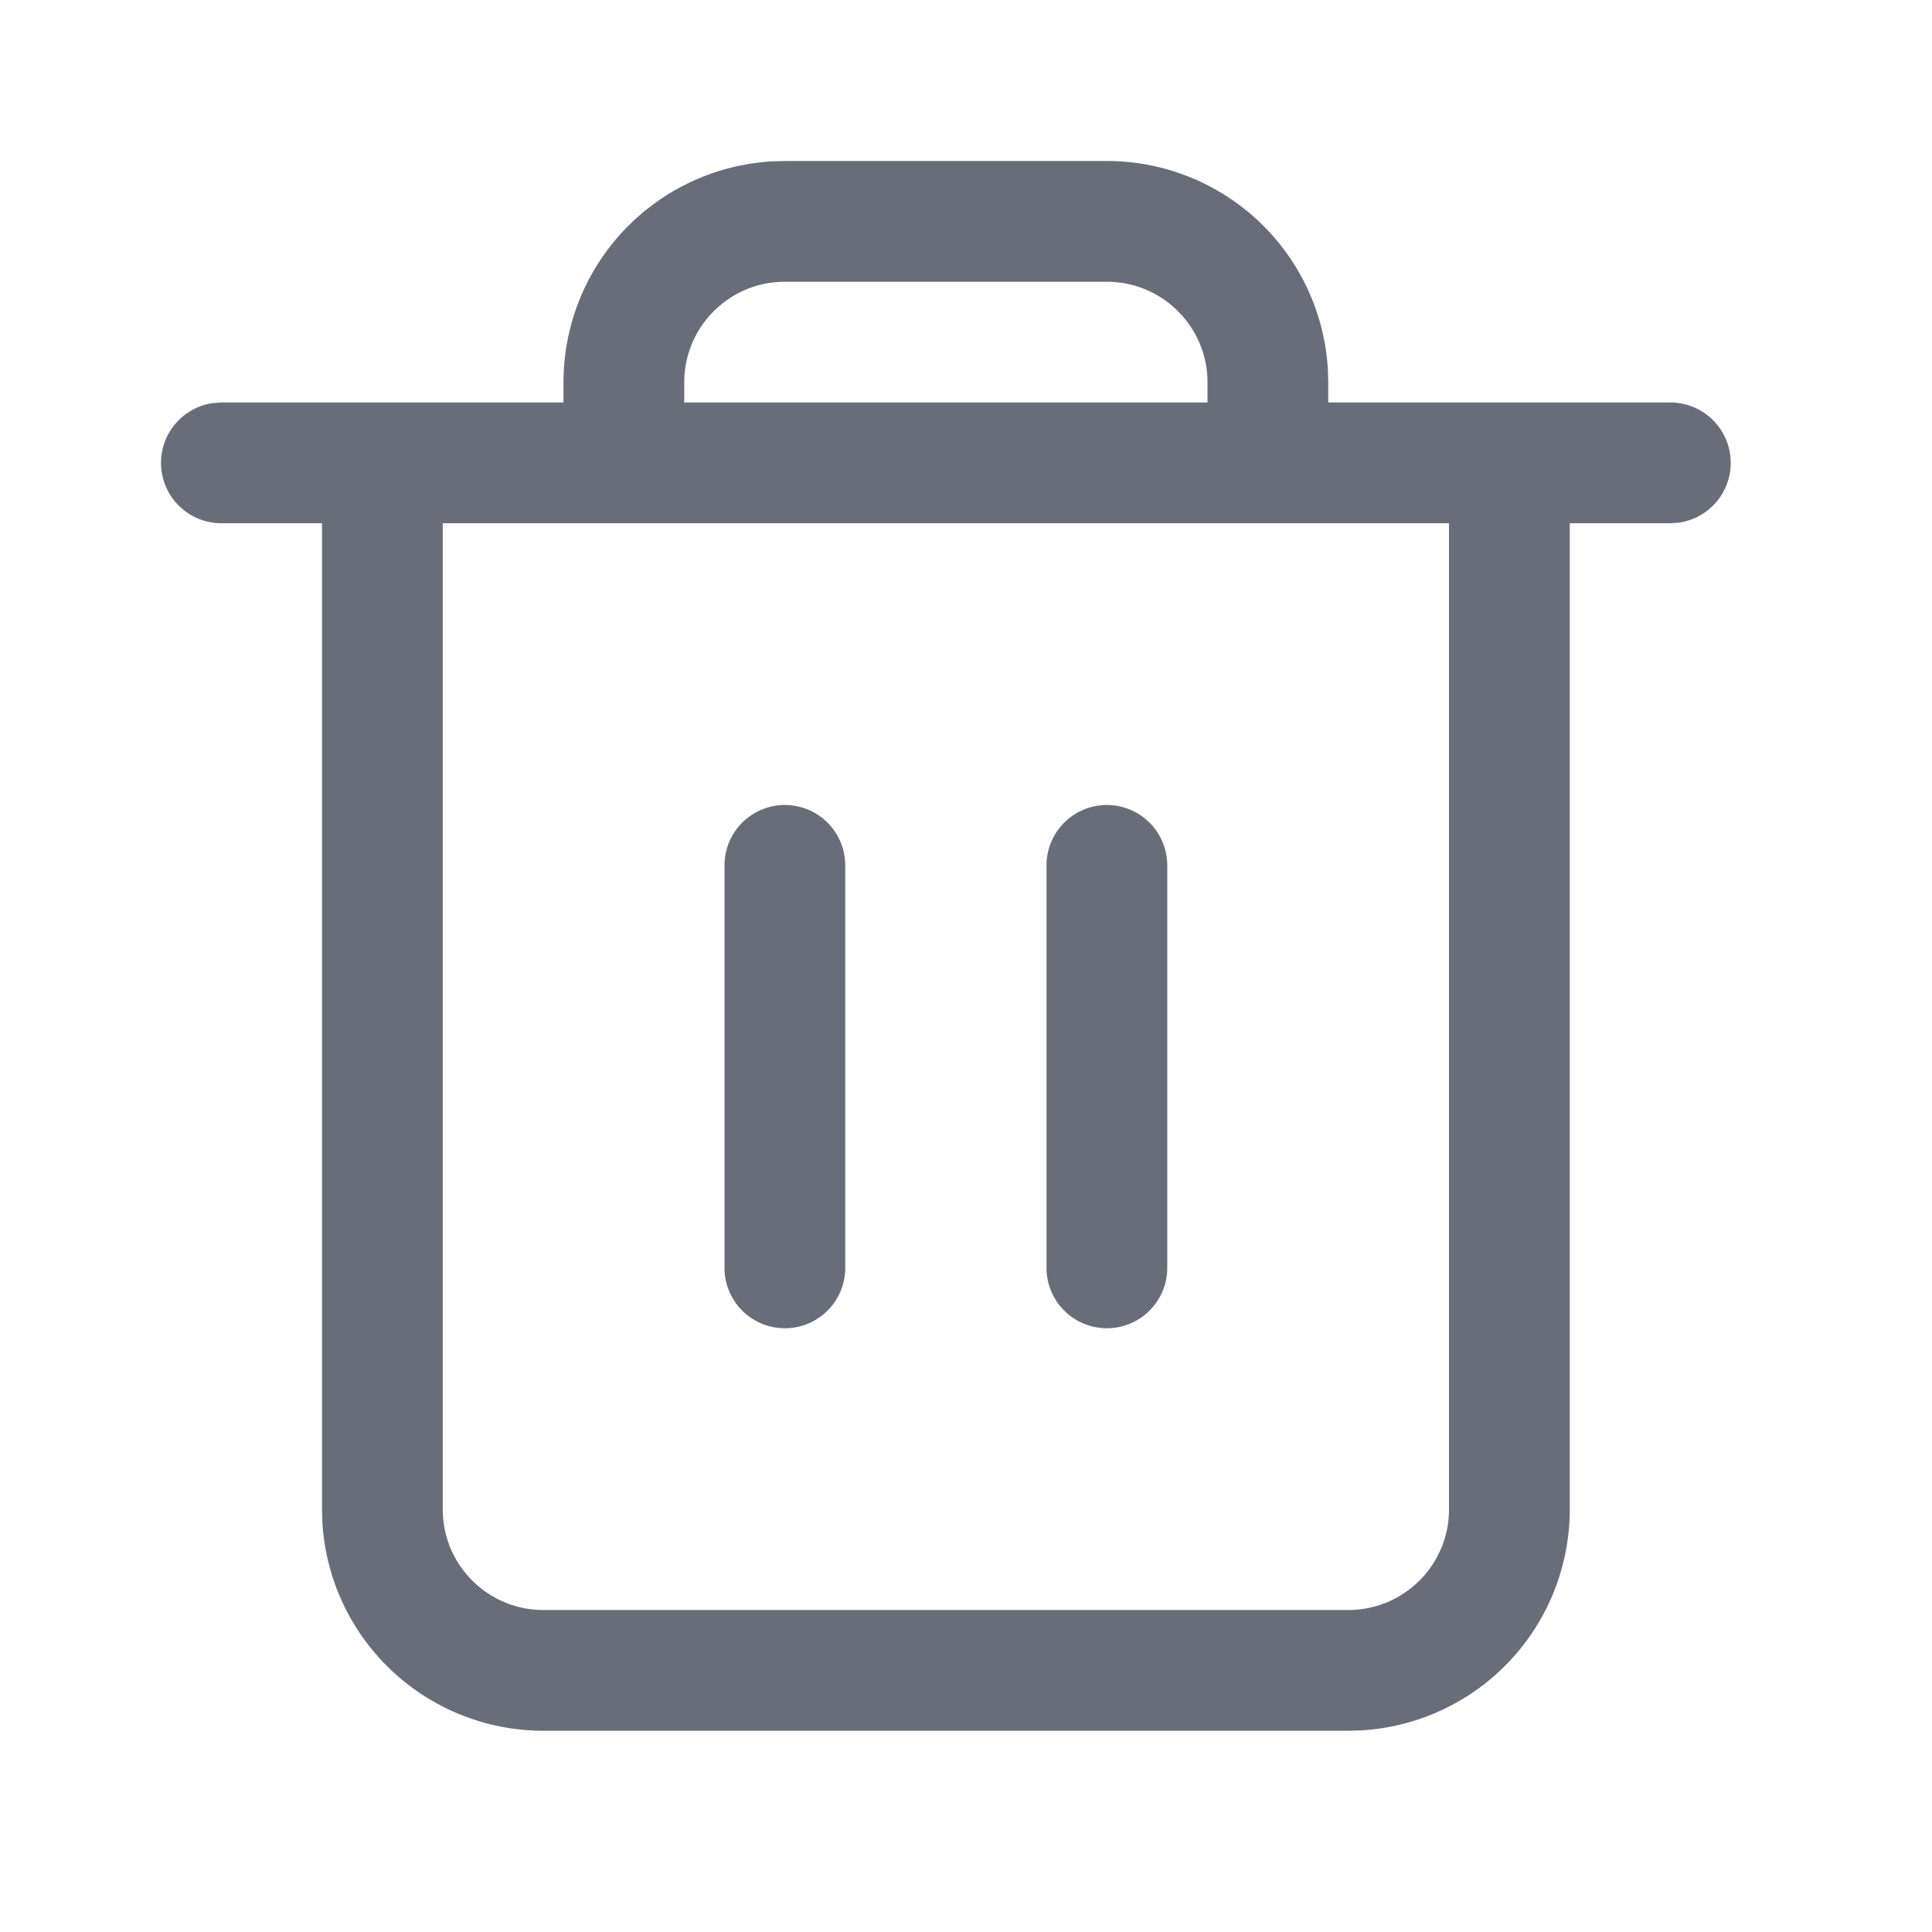 <svg width="24" height="24" viewBox="0 0 24 24" xmlns="http://www.w3.org/2000/svg">
    <g fill="none" fill-rule="evenodd">
        <path d="M0 0h24v24H0z"/>
        <path d="M13.75 2a2.75 2.75 0 0 1 2.745 2.582l.005.168V5h4.25a.75.75 0 0 1 .102 1.493l-.102.007H19.5v12.25a2.75 2.75 0 0 1-2.582 2.745l-.168.005h-10a2.75 2.75 0 0 1-2.745-2.582L4 18.75V6.5H2.75a.75.75 0 0 1-.102-1.493L2.75 5H7v-.25a2.75 2.75 0 0 1 2.582-2.745L9.75 2h4zM18 6.5H5.5v12.25c0 .69.56 1.25 1.25 1.25h10c.69 0 1.25-.56 1.25-1.25V6.5zM9.75 10a.75.75 0 0 1 .75.75v5a.75.75 0 0 1-1.5 0v-5a.75.75 0 0 1 .75-.75zm4 0a.75.75 0 0 1 .75.75v5a.75.75 0 0 1-1.5 0v-5a.75.75 0 0 1 .75-.75zm0-6.5h-4c-.69 0-1.25.56-1.25 1.25V5H15v-.25c0-.69-.56-1.25-1.25-1.25z" fill="#676E79"/>
    </g>
</svg>
